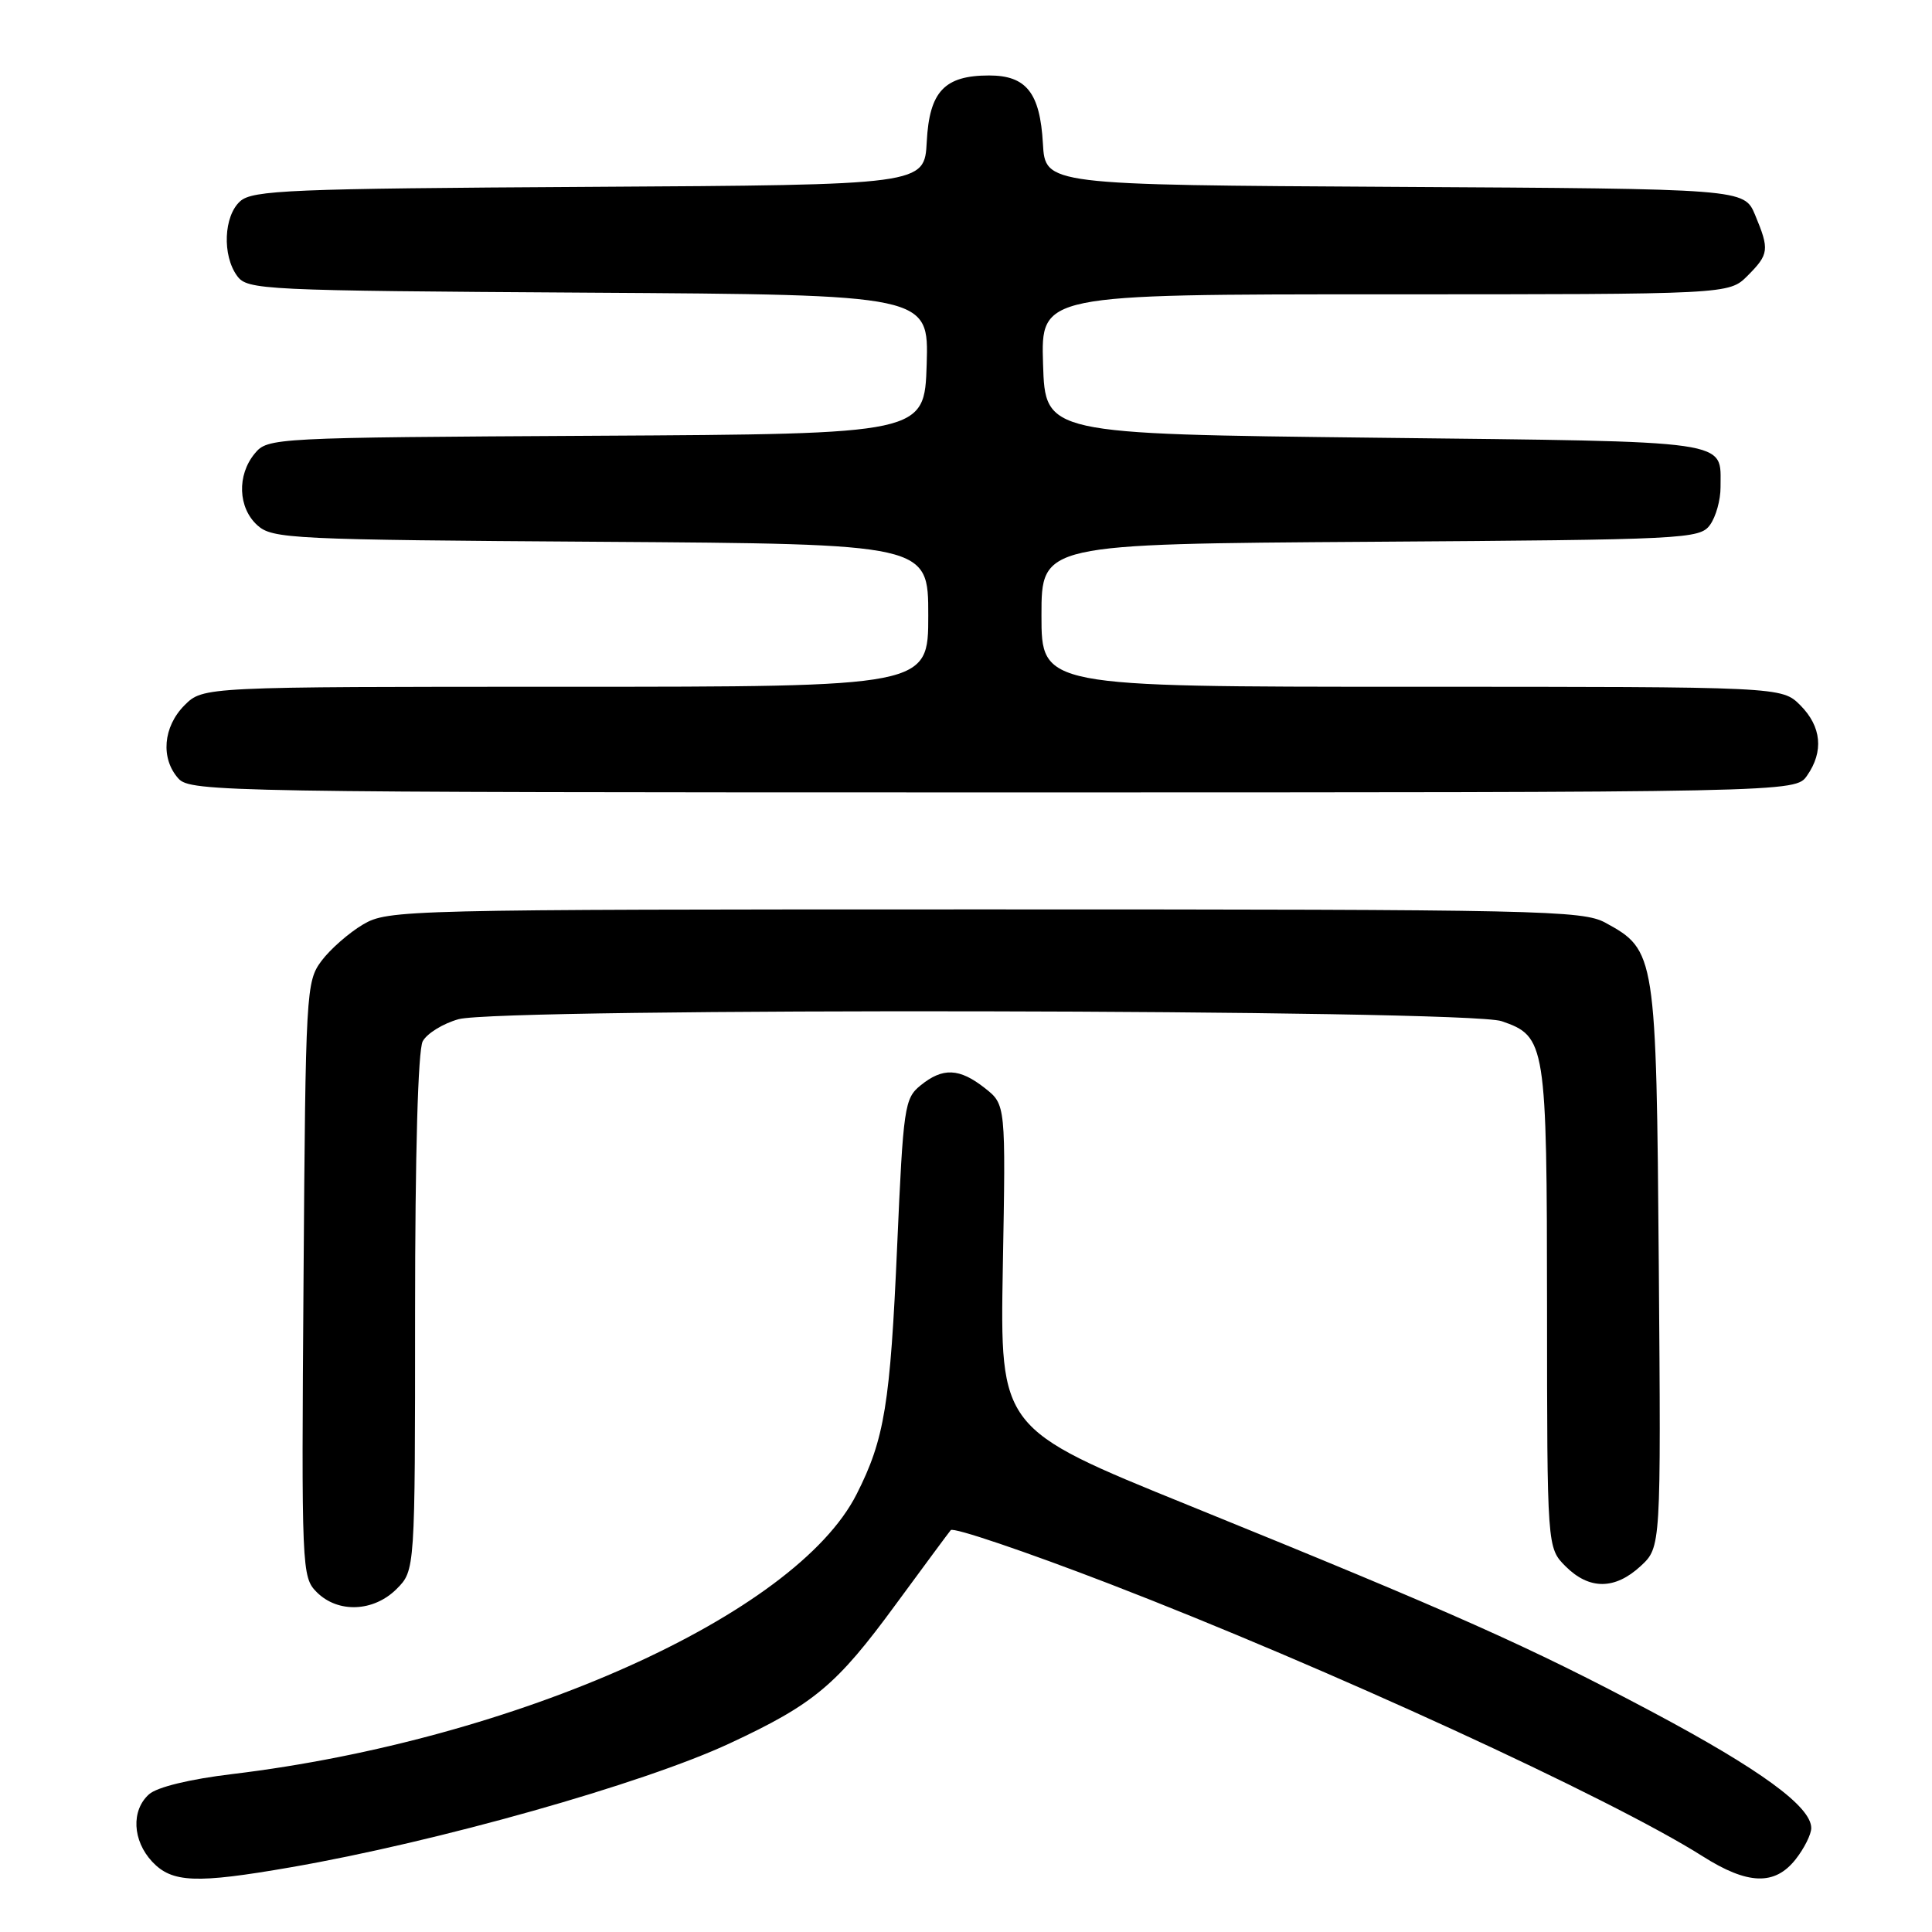 <?xml version="1.0" encoding="UTF-8" standalone="no"?>
<!DOCTYPE svg PUBLIC "-//W3C//DTD SVG 1.1//EN" "http://www.w3.org/Graphics/SVG/1.1/DTD/svg11.dtd" >
<svg xmlns="http://www.w3.org/2000/svg" xmlns:xlink="http://www.w3.org/1999/xlink" version="1.1" viewBox="0 0 256 256">
 <g >
 <path fill="currentColor"
d=" M 38.50 247.43 C 57.86 244.08 85.22 236.36 96.70 231.00 C 107.86 225.80 110.85 223.29 118.65 212.65 C 122.35 207.62 125.64 203.16 125.98 202.75 C 126.32 202.34 135.80 205.55 147.05 209.88 C 175.71 220.93 213.50 238.29 225.60 245.96 C 231.59 249.76 235.17 249.87 237.93 246.37 C 239.07 244.92 240.00 243.06 240.00 242.23 C 240.00 239.38 233.27 234.47 218.92 226.83 C 202.56 218.14 192.89 213.83 157.50 199.46 C 132.50 189.32 132.50 189.32 132.88 167.84 C 133.27 146.36 133.27 146.36 130.50 144.18 C 127.12 141.52 124.92 141.43 121.98 143.82 C 119.85 145.54 119.69 146.66 118.88 165.07 C 117.96 186.05 117.21 190.69 113.50 198.00 C 105.41 213.96 68.42 230.54 30.80 235.07 C 25.17 235.74 20.81 236.80 19.75 237.75 C 17.36 239.88 17.55 243.89 20.17 246.69 C 22.80 249.48 25.95 249.61 38.50 247.43 Z  M 52.55 210.55 C 55.00 208.09 55.00 208.09 55.00 173.98 C 55.00 152.89 55.39 139.15 56.01 137.98 C 56.57 136.94 58.71 135.62 60.76 135.05 C 66.36 133.50 194.40 133.73 198.97 135.31 C 204.83 137.32 204.97 138.19 204.99 173.30 C 205.00 205.09 205.00 205.09 207.45 207.55 C 210.59 210.68 213.99 210.66 217.40 207.51 C 220.09 205.01 220.09 205.01 219.80 167.76 C 219.47 126.38 219.39 125.91 212.73 122.27 C 209.72 120.62 204.14 120.50 130.50 120.50 C 53.30 120.50 51.42 120.55 48.10 122.50 C 46.24 123.60 43.76 125.77 42.60 127.32 C 40.56 130.06 40.49 131.28 40.22 169.54 C 39.94 208.01 39.98 208.98 41.97 210.97 C 44.78 213.78 49.50 213.59 52.55 210.55 Z  M 239.44 102.78 C 241.68 99.58 241.36 96.27 238.55 93.45 C 236.09 91.00 236.09 91.00 187.05 91.00 C 138.00 91.00 138.00 91.00 138.00 81.54 C 138.00 72.08 138.00 72.08 181.58 71.79 C 223.39 71.51 225.22 71.42 226.58 69.56 C 227.36 68.49 227.99 66.24 227.98 64.56 C 227.95 58.22 230.26 58.55 182.29 58.00 C 138.50 57.50 138.50 57.50 138.21 48.25 C 137.92 39.00 137.92 39.00 183.51 39.00 C 229.09 39.00 229.09 39.00 231.55 36.55 C 234.41 33.68 234.48 33.09 232.56 28.48 C 231.11 25.02 231.11 25.02 184.81 24.76 C 138.50 24.50 138.50 24.50 138.19 19.01 C 137.81 12.30 135.99 10.00 131.07 10.00 C 125.14 10.00 123.15 12.12 122.80 18.77 C 122.50 24.50 122.50 24.50 78.07 24.76 C 38.47 24.99 33.44 25.20 31.82 26.67 C 29.64 28.63 29.43 33.84 31.42 36.56 C 32.78 38.42 34.62 38.51 77.96 38.78 C 123.07 39.06 123.07 39.06 122.79 48.28 C 122.50 57.50 122.50 57.50 79.00 57.74 C 36.06 57.98 35.48 58.01 33.75 60.10 C 31.38 62.97 31.54 67.28 34.10 69.60 C 36.09 71.40 38.56 71.52 79.60 71.79 C 123.00 72.08 123.00 72.08 123.00 81.54 C 123.00 91.00 123.00 91.00 74.95 91.00 C 26.91 91.00 26.91 91.00 24.45 93.45 C 21.60 96.31 21.26 100.52 23.65 103.17 C 25.24 104.92 29.90 105.00 131.60 105.00 C 237.89 105.00 237.89 105.00 239.44 102.78 Z "/>
</g>
</svg>